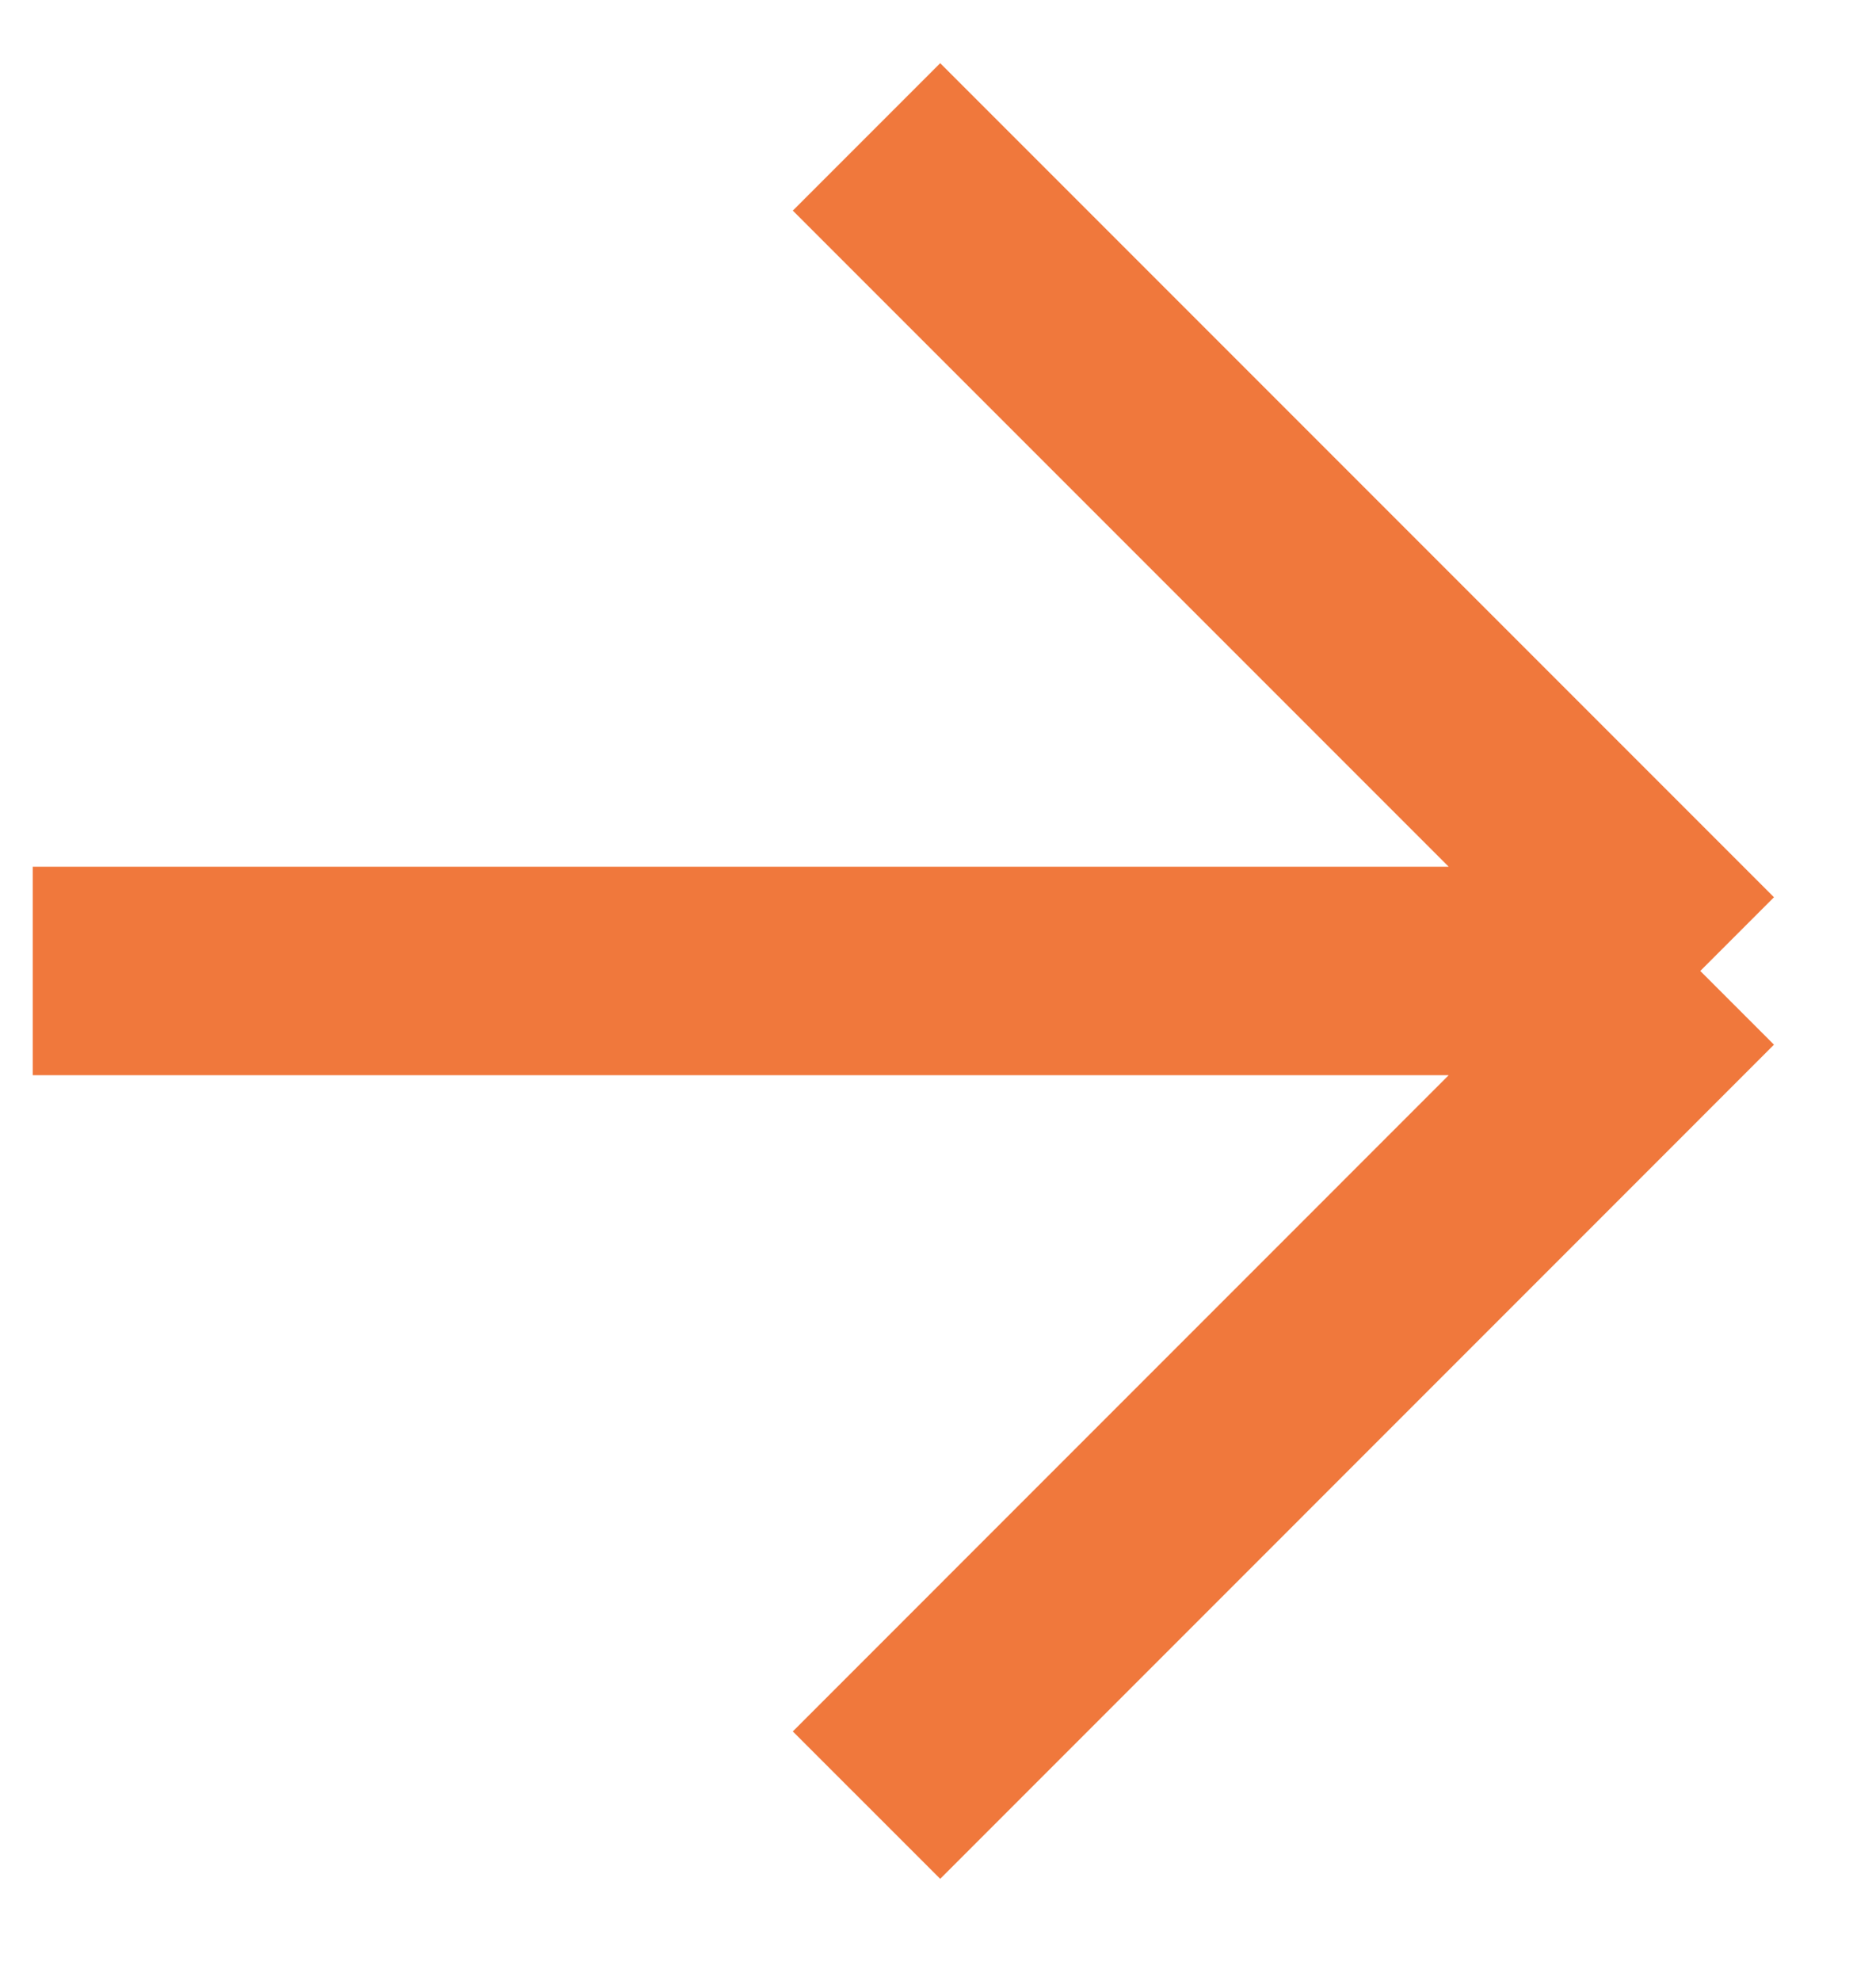 <svg width="18" height="19" viewBox="0 0 18 19" fill="none" xmlns="http://www.w3.org/2000/svg">
<path d="M0.314 9.313L16.314 9.313M16.314 9.313L8.314 1.313M16.314 9.313L8.314 17.314" stroke="#F0783C" stroke-width="2"/>
</svg>
